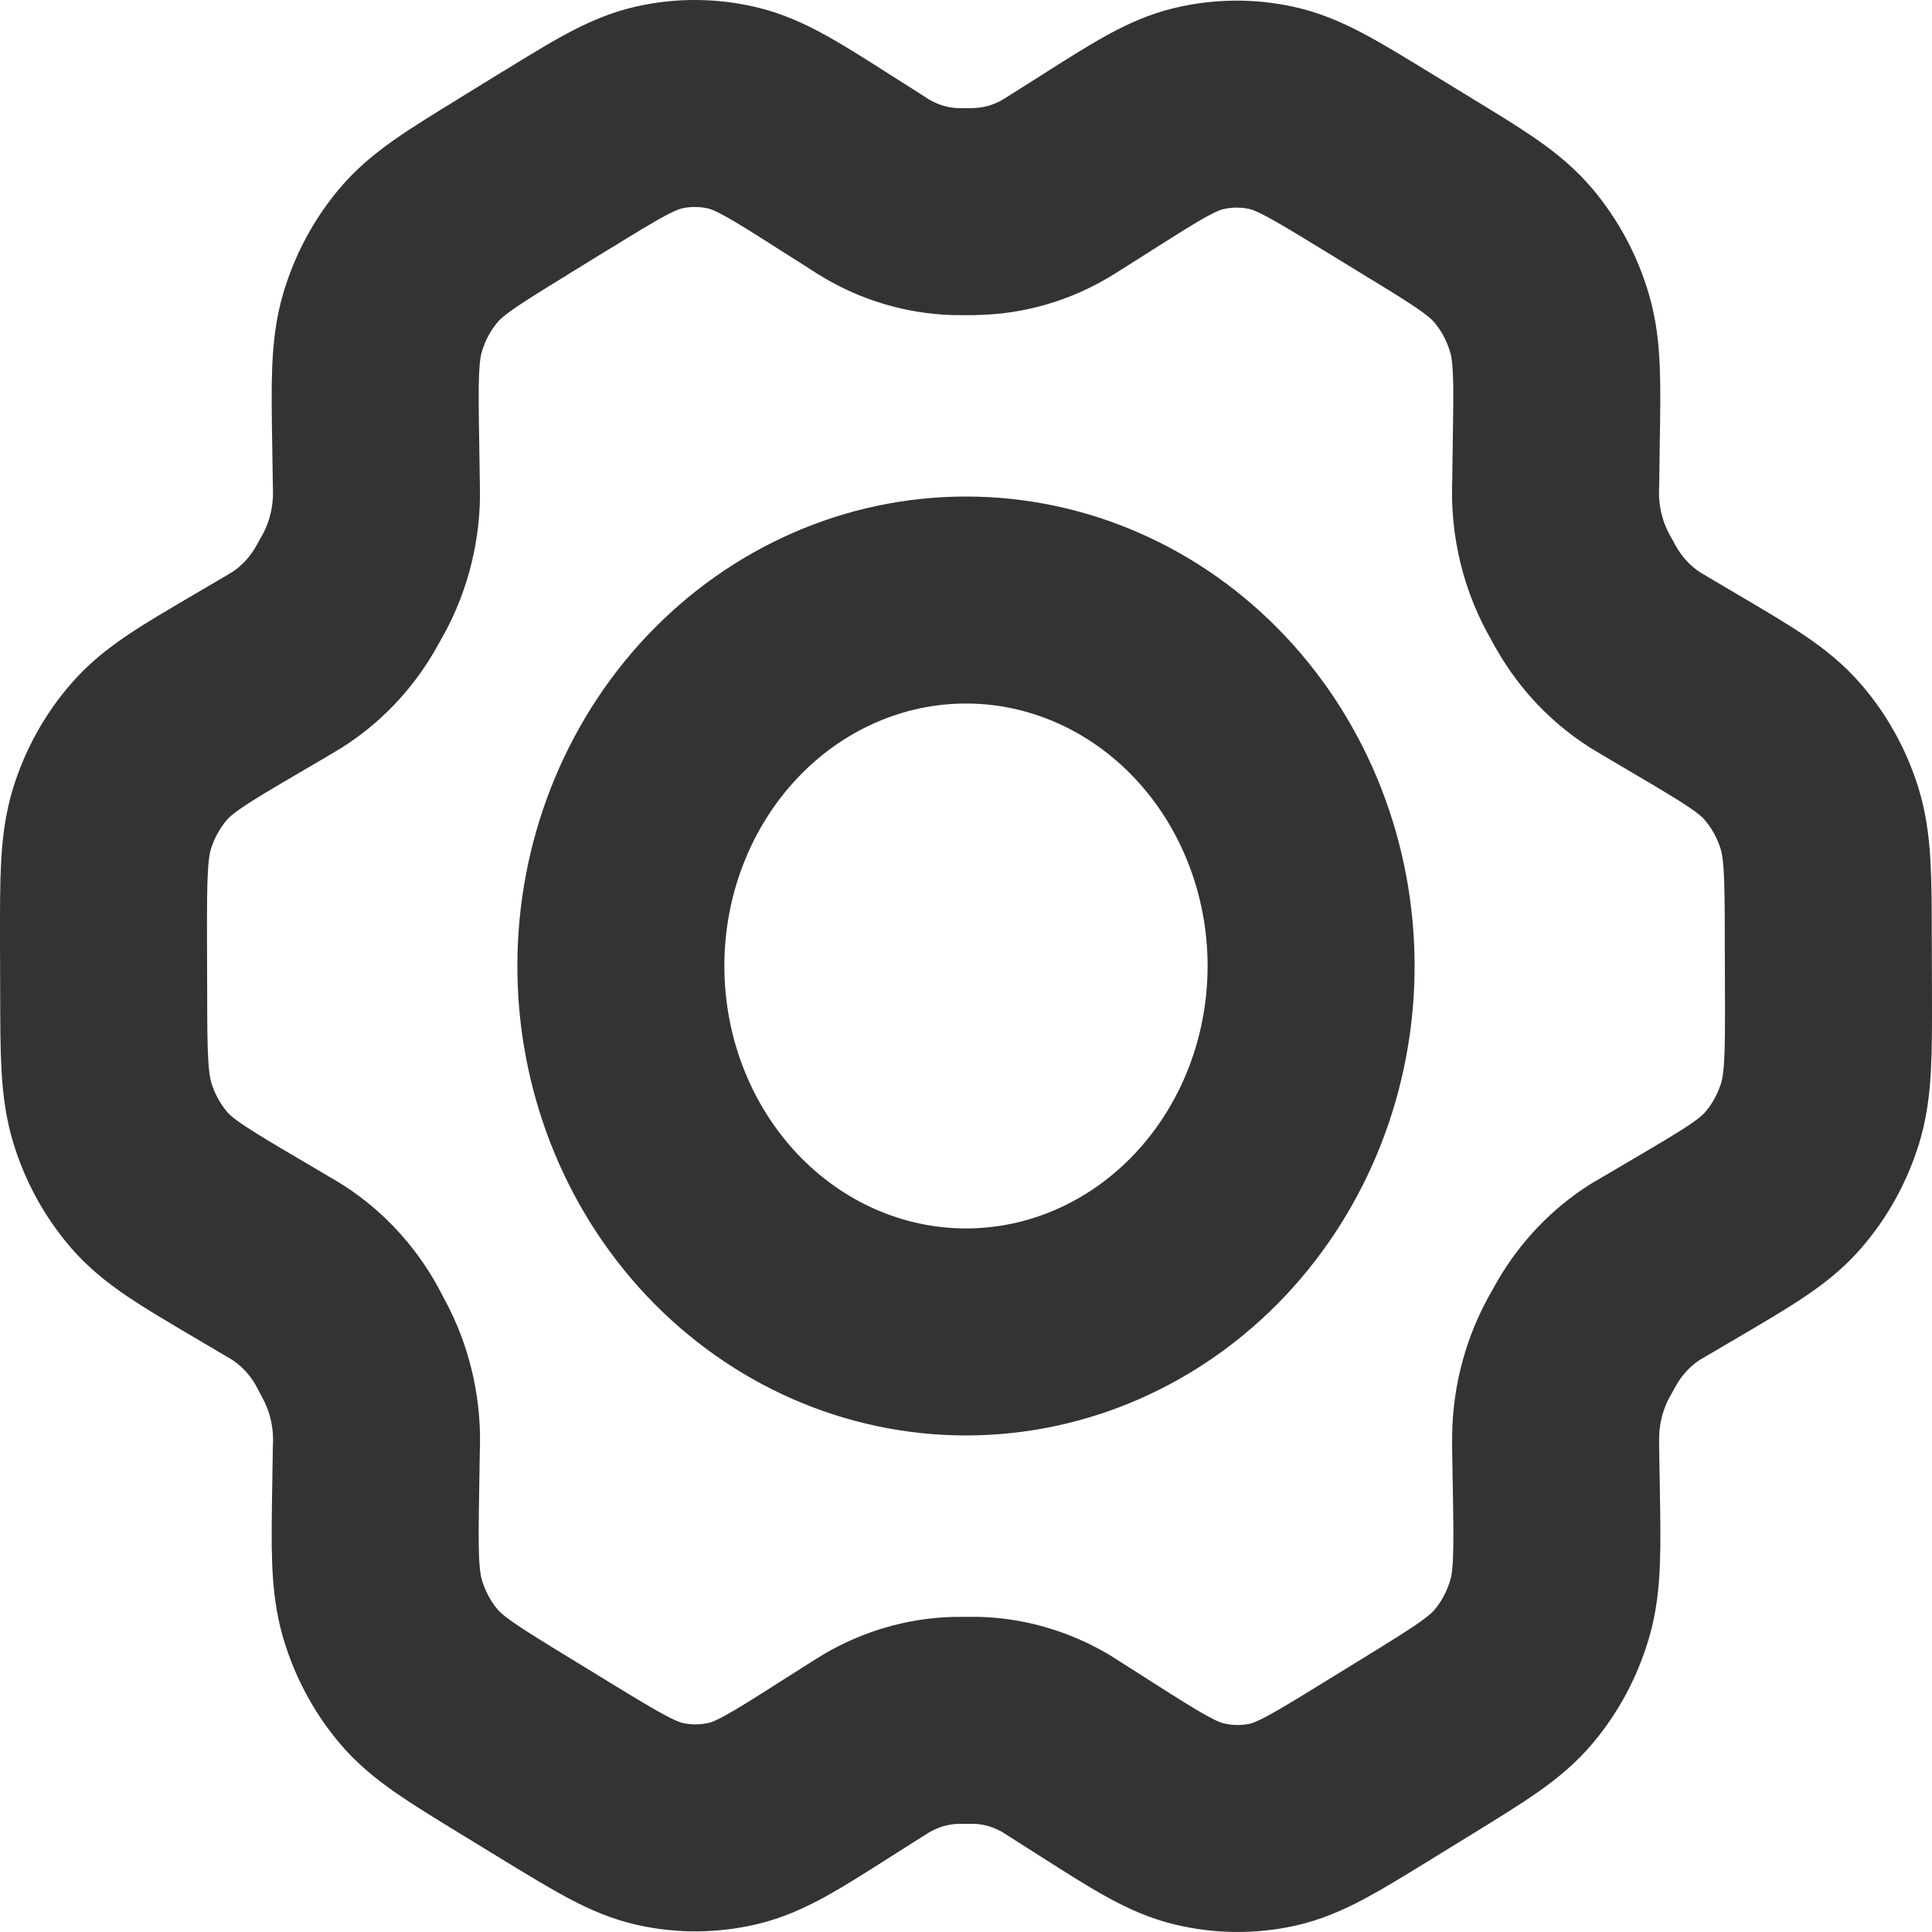 <svg width="56" height="56" viewBox="0 0 56 56" fill="none" xmlns="http://www.w3.org/2000/svg">
<path d="M48.882 19.84L47.967 19.299L47.684 19.129C47.003 18.696 46.428 18.096 46.009 17.379C45.964 17.308 45.924 17.231 45.844 17.082C45.304 16.165 45.043 15.094 45.093 14.014L45.108 12.887C45.138 11.084 45.154 10.177 44.913 9.365C44.701 8.643 44.345 7.978 43.87 7.413C43.335 6.777 42.593 6.321 41.105 5.414L39.869 4.658C38.389 3.754 37.646 3.3 36.858 3.128C36.162 2.975 35.443 2.982 34.75 3.147C33.967 3.332 33.234 3.799 31.771 4.727L31.764 4.732L30.878 5.292C30.738 5.382 30.666 5.425 30.596 5.467C29.9 5.878 29.125 6.103 28.327 6.13C28.247 6.135 28.165 6.135 28.002 6.135L27.677 6.133C26.879 6.106 26.099 5.877 25.401 5.464C25.331 5.425 25.264 5.38 25.124 5.289L24.231 4.722C22.758 3.783 22.02 3.316 21.232 3.128C20.536 2.963 19.815 2.957 19.116 3.112C18.326 3.287 17.586 3.743 16.103 4.656L16.095 4.658L14.875 5.409L14.862 5.419C13.392 6.321 12.654 6.777 12.124 7.411C11.651 7.974 11.297 8.638 11.086 9.357C10.848 10.171 10.861 11.078 10.891 12.892L10.908 14.017C10.908 14.189 10.916 14.274 10.913 14.356C10.9 15.32 10.64 16.261 10.161 17.08C10.078 17.228 10.04 17.302 9.998 17.371C9.576 18.093 8.997 18.697 8.31 19.132L8.03 19.299L7.127 19.829C5.621 20.713 4.869 21.155 4.323 21.787C3.839 22.343 3.472 23.003 3.248 23.723C2.998 24.537 2.998 25.446 3 27.271L3.005 28.764C3.008 30.575 3.013 31.479 3.266 32.288C3.489 33.003 3.853 33.659 4.333 34.213C4.879 34.839 5.624 35.279 7.117 36.16L8.012 36.688C8.165 36.778 8.242 36.82 8.315 36.868C9.099 37.366 9.739 38.082 10.166 38.939L10.333 39.257C10.756 40.103 10.954 41.054 10.908 42.01L10.891 43.089C10.861 44.908 10.848 45.821 11.088 46.635C11.301 47.356 11.656 48.022 12.131 48.586C12.666 49.223 13.412 49.676 14.897 50.586L16.133 51.342C17.616 52.246 18.356 52.699 19.144 52.872C19.84 53.025 20.559 53.018 21.252 52.853C22.037 52.668 22.77 52.201 24.238 51.267L25.124 50.705L25.406 50.53C26.101 50.122 26.877 49.894 27.674 49.867L28 49.865H28.325C29.12 49.891 29.9 50.122 30.601 50.533L30.831 50.679L31.771 51.278C33.247 52.217 33.982 52.684 34.77 52.869C35.465 53.036 36.187 53.043 36.885 52.89C37.673 52.715 38.419 52.257 39.901 51.344L41.139 50.583C42.61 49.676 43.348 49.223 43.878 48.589C44.353 48.024 44.703 47.361 44.916 46.643C45.154 45.834 45.141 44.935 45.111 43.147L45.091 41.981V41.644C45.103 40.68 45.362 39.737 45.841 38.918L46.004 38.626C46.425 37.904 47.004 37.3 47.692 36.865L47.967 36.703L47.972 36.701L48.875 36.17C50.38 35.285 51.133 34.844 51.681 34.213C52.166 33.656 52.531 32.993 52.754 32.277C53.004 31.469 53.004 30.562 52.999 28.758L52.994 27.236C52.991 25.425 52.989 24.518 52.736 23.709C52.512 22.995 52.147 22.34 51.666 21.787C51.123 21.161 50.378 20.721 48.887 19.843L48.882 19.84Z" stroke="#333333" stroke-width="6" stroke-linecap="round" stroke-linejoin="round"/>
<path d="M17.996 28C17.996 30.813 19.05 33.511 20.926 35.501C22.802 37.49 25.346 38.607 28 38.607C30.653 38.607 33.197 37.49 35.073 35.501C36.949 33.511 38.003 30.813 38.003 28C38.003 25.187 36.949 22.489 35.073 20.499C33.197 18.51 30.653 17.392 28 17.392C25.346 17.392 22.802 18.51 20.926 20.499C19.05 22.489 17.996 25.187 17.996 28Z" stroke="#333333" stroke-width="6" stroke-linecap="round" stroke-linejoin="round"/>
</svg>
